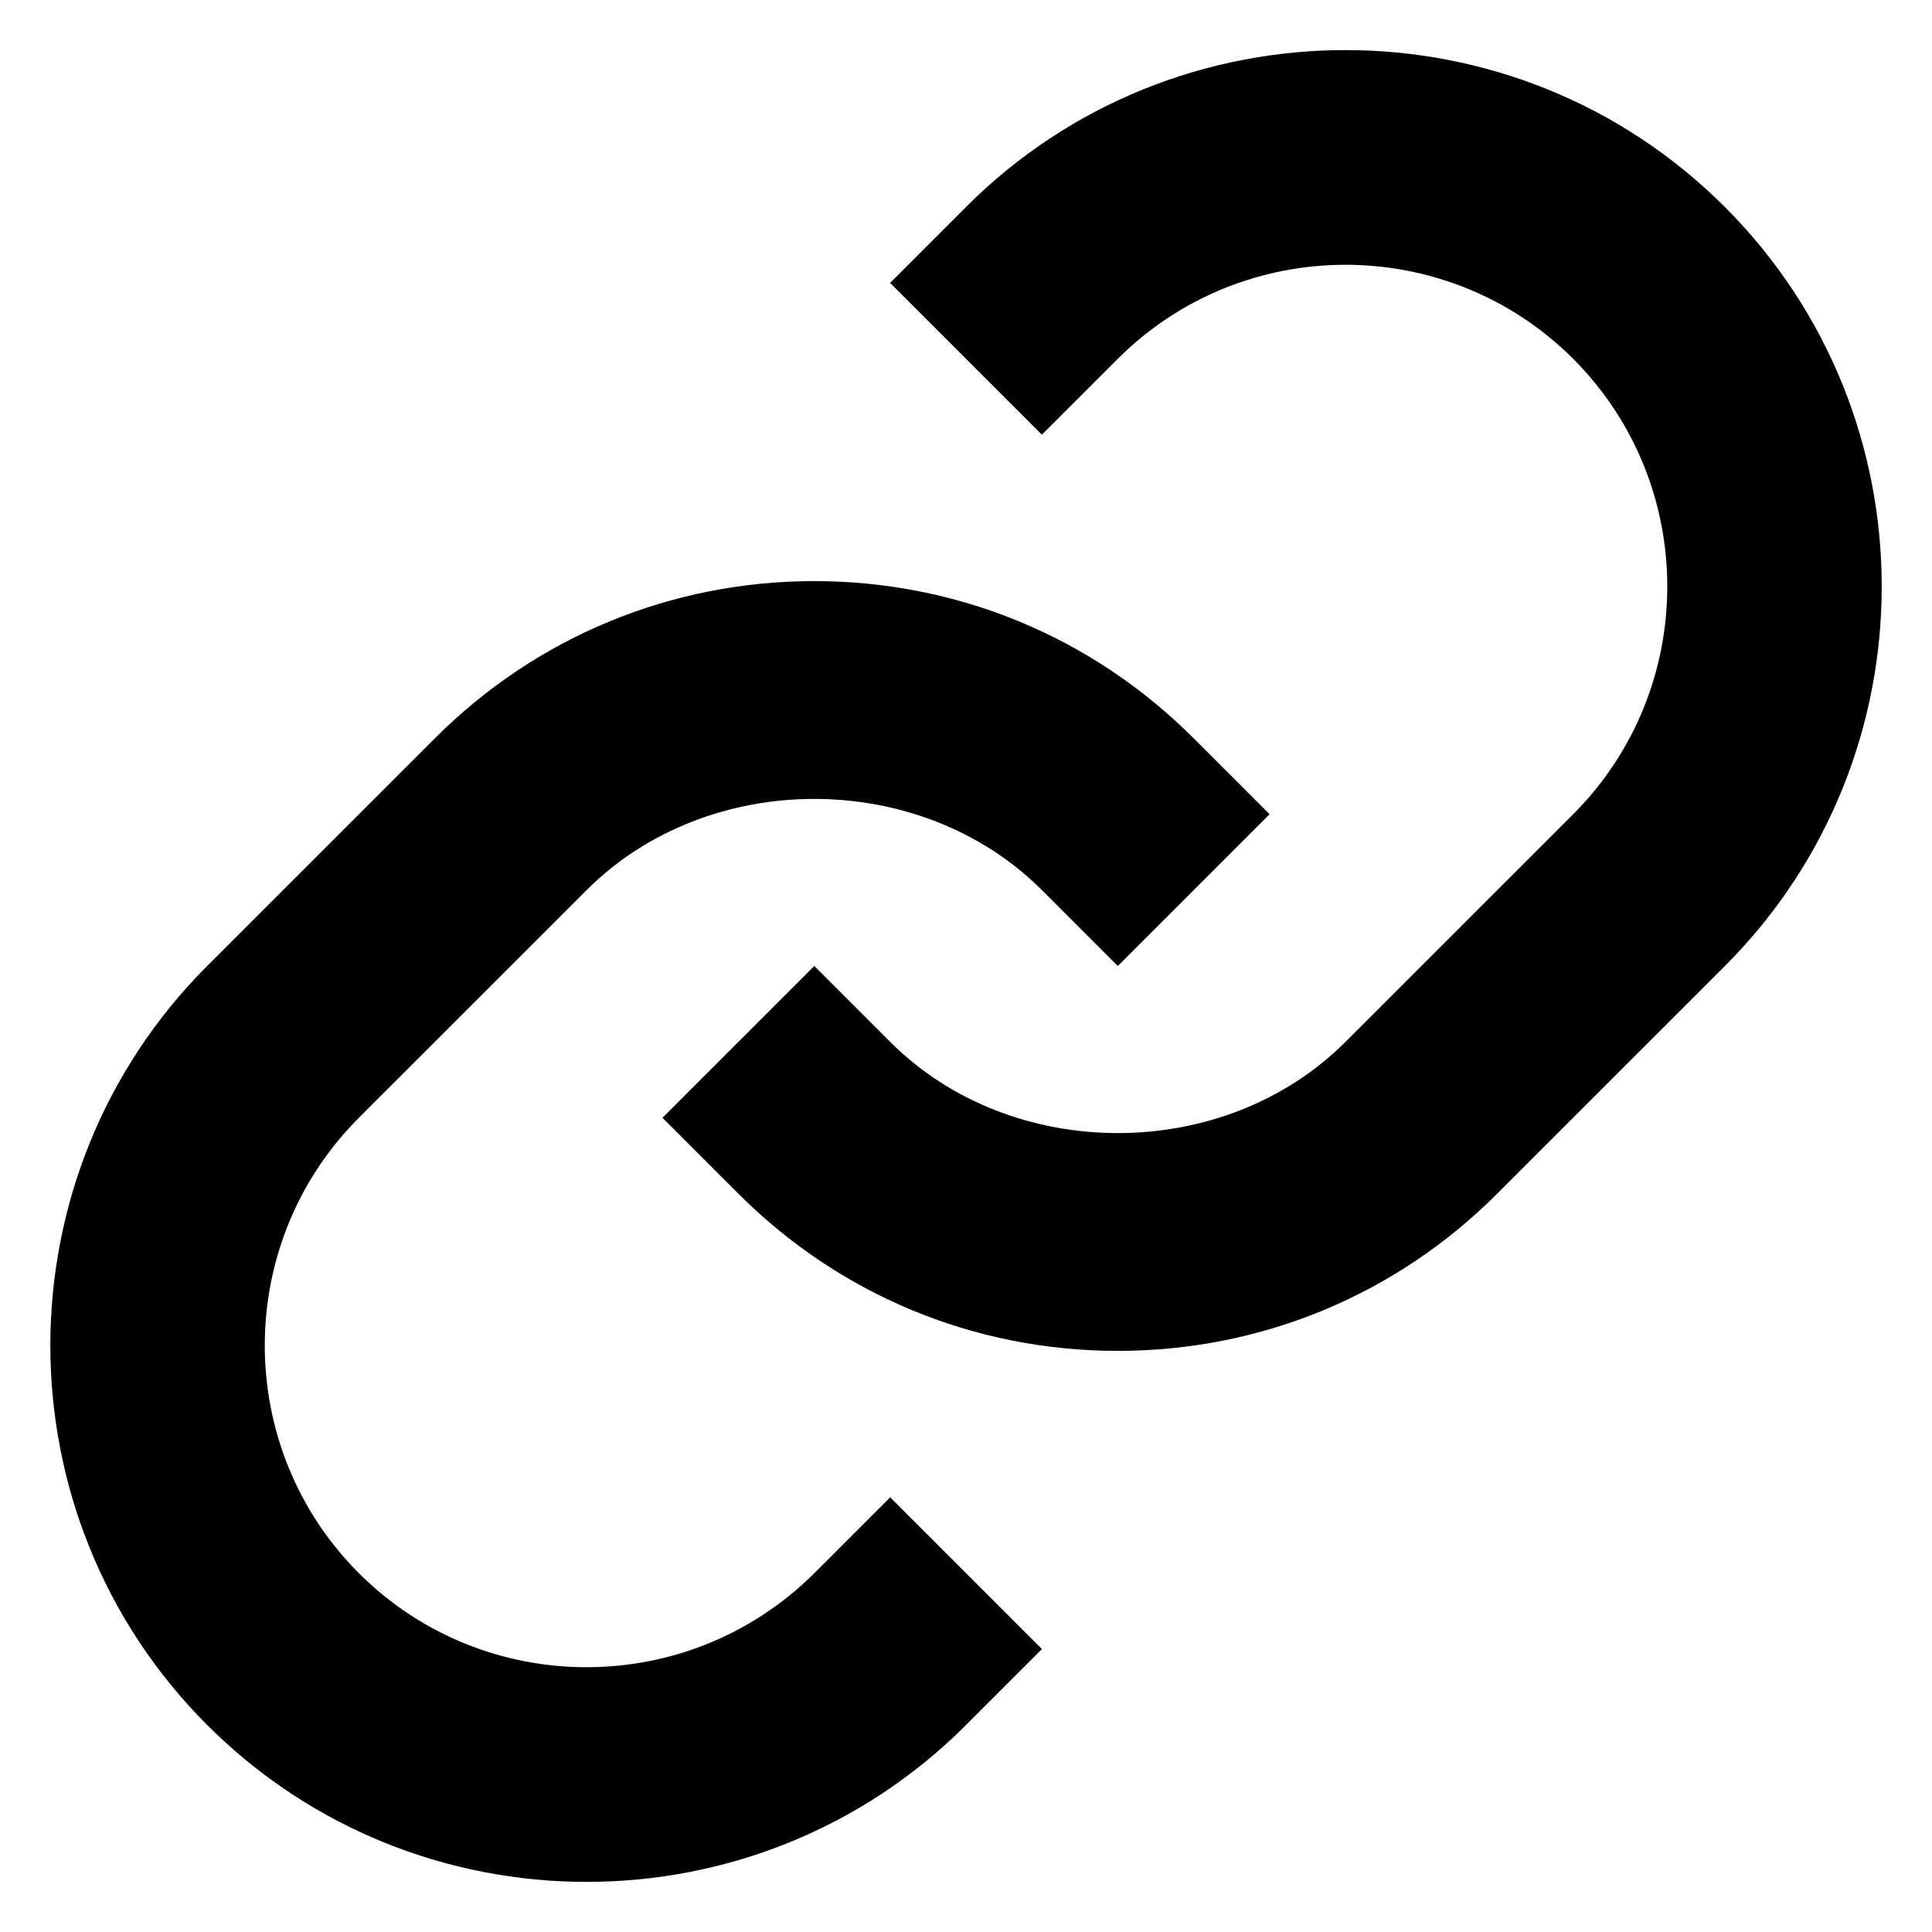 <!-- Generated by IcoMoon.io -->
<svg version="1.1" xmlns="http://www.w3.org/2000/svg" width="32" height="32" viewBox="0 0 32 32">
<title>link</title>
<path d="M9.716 14.743c2.014-2.014 5.527-2.014 7.541 0l1.257 1.257 2.514-2.514-1.257-1.257c-1.676-1.678-3.909-2.604-6.284-2.604s-4.608 0.926-6.284 2.604l-3.772 3.771c-3.463 3.465-3.463 9.106 0 12.571 1.733 1.733 4.009 2.599 6.284 2.599 2.277 0 4.555-0.866 6.286-2.599l1.257-1.257-2.514-2.514-1.257 1.257c-2.080 2.075-5.463 2.078-7.543 0-2.078-2.080-2.078-5.463 0-7.543l3.772-3.771z"></path>
<path d="M16 3.429l-1.257 1.257 2.514 2.514 1.257-1.257c2.078-2.075 5.461-2.078 7.543 0 2.078 2.080 2.078 5.463 0 7.543l-3.772 3.771c-2.014 2.014-5.527 2.014-7.541 0l-1.257-1.257-2.514 2.514 1.257 1.257c1.676 1.678 3.909 2.604 6.284 2.604s4.608-0.926 6.284-2.604l3.772-3.771c3.463-3.465 3.463-9.106 0-12.571-3.467-3.467-9.108-3.465-12.571 0z"></path>
</svg>
